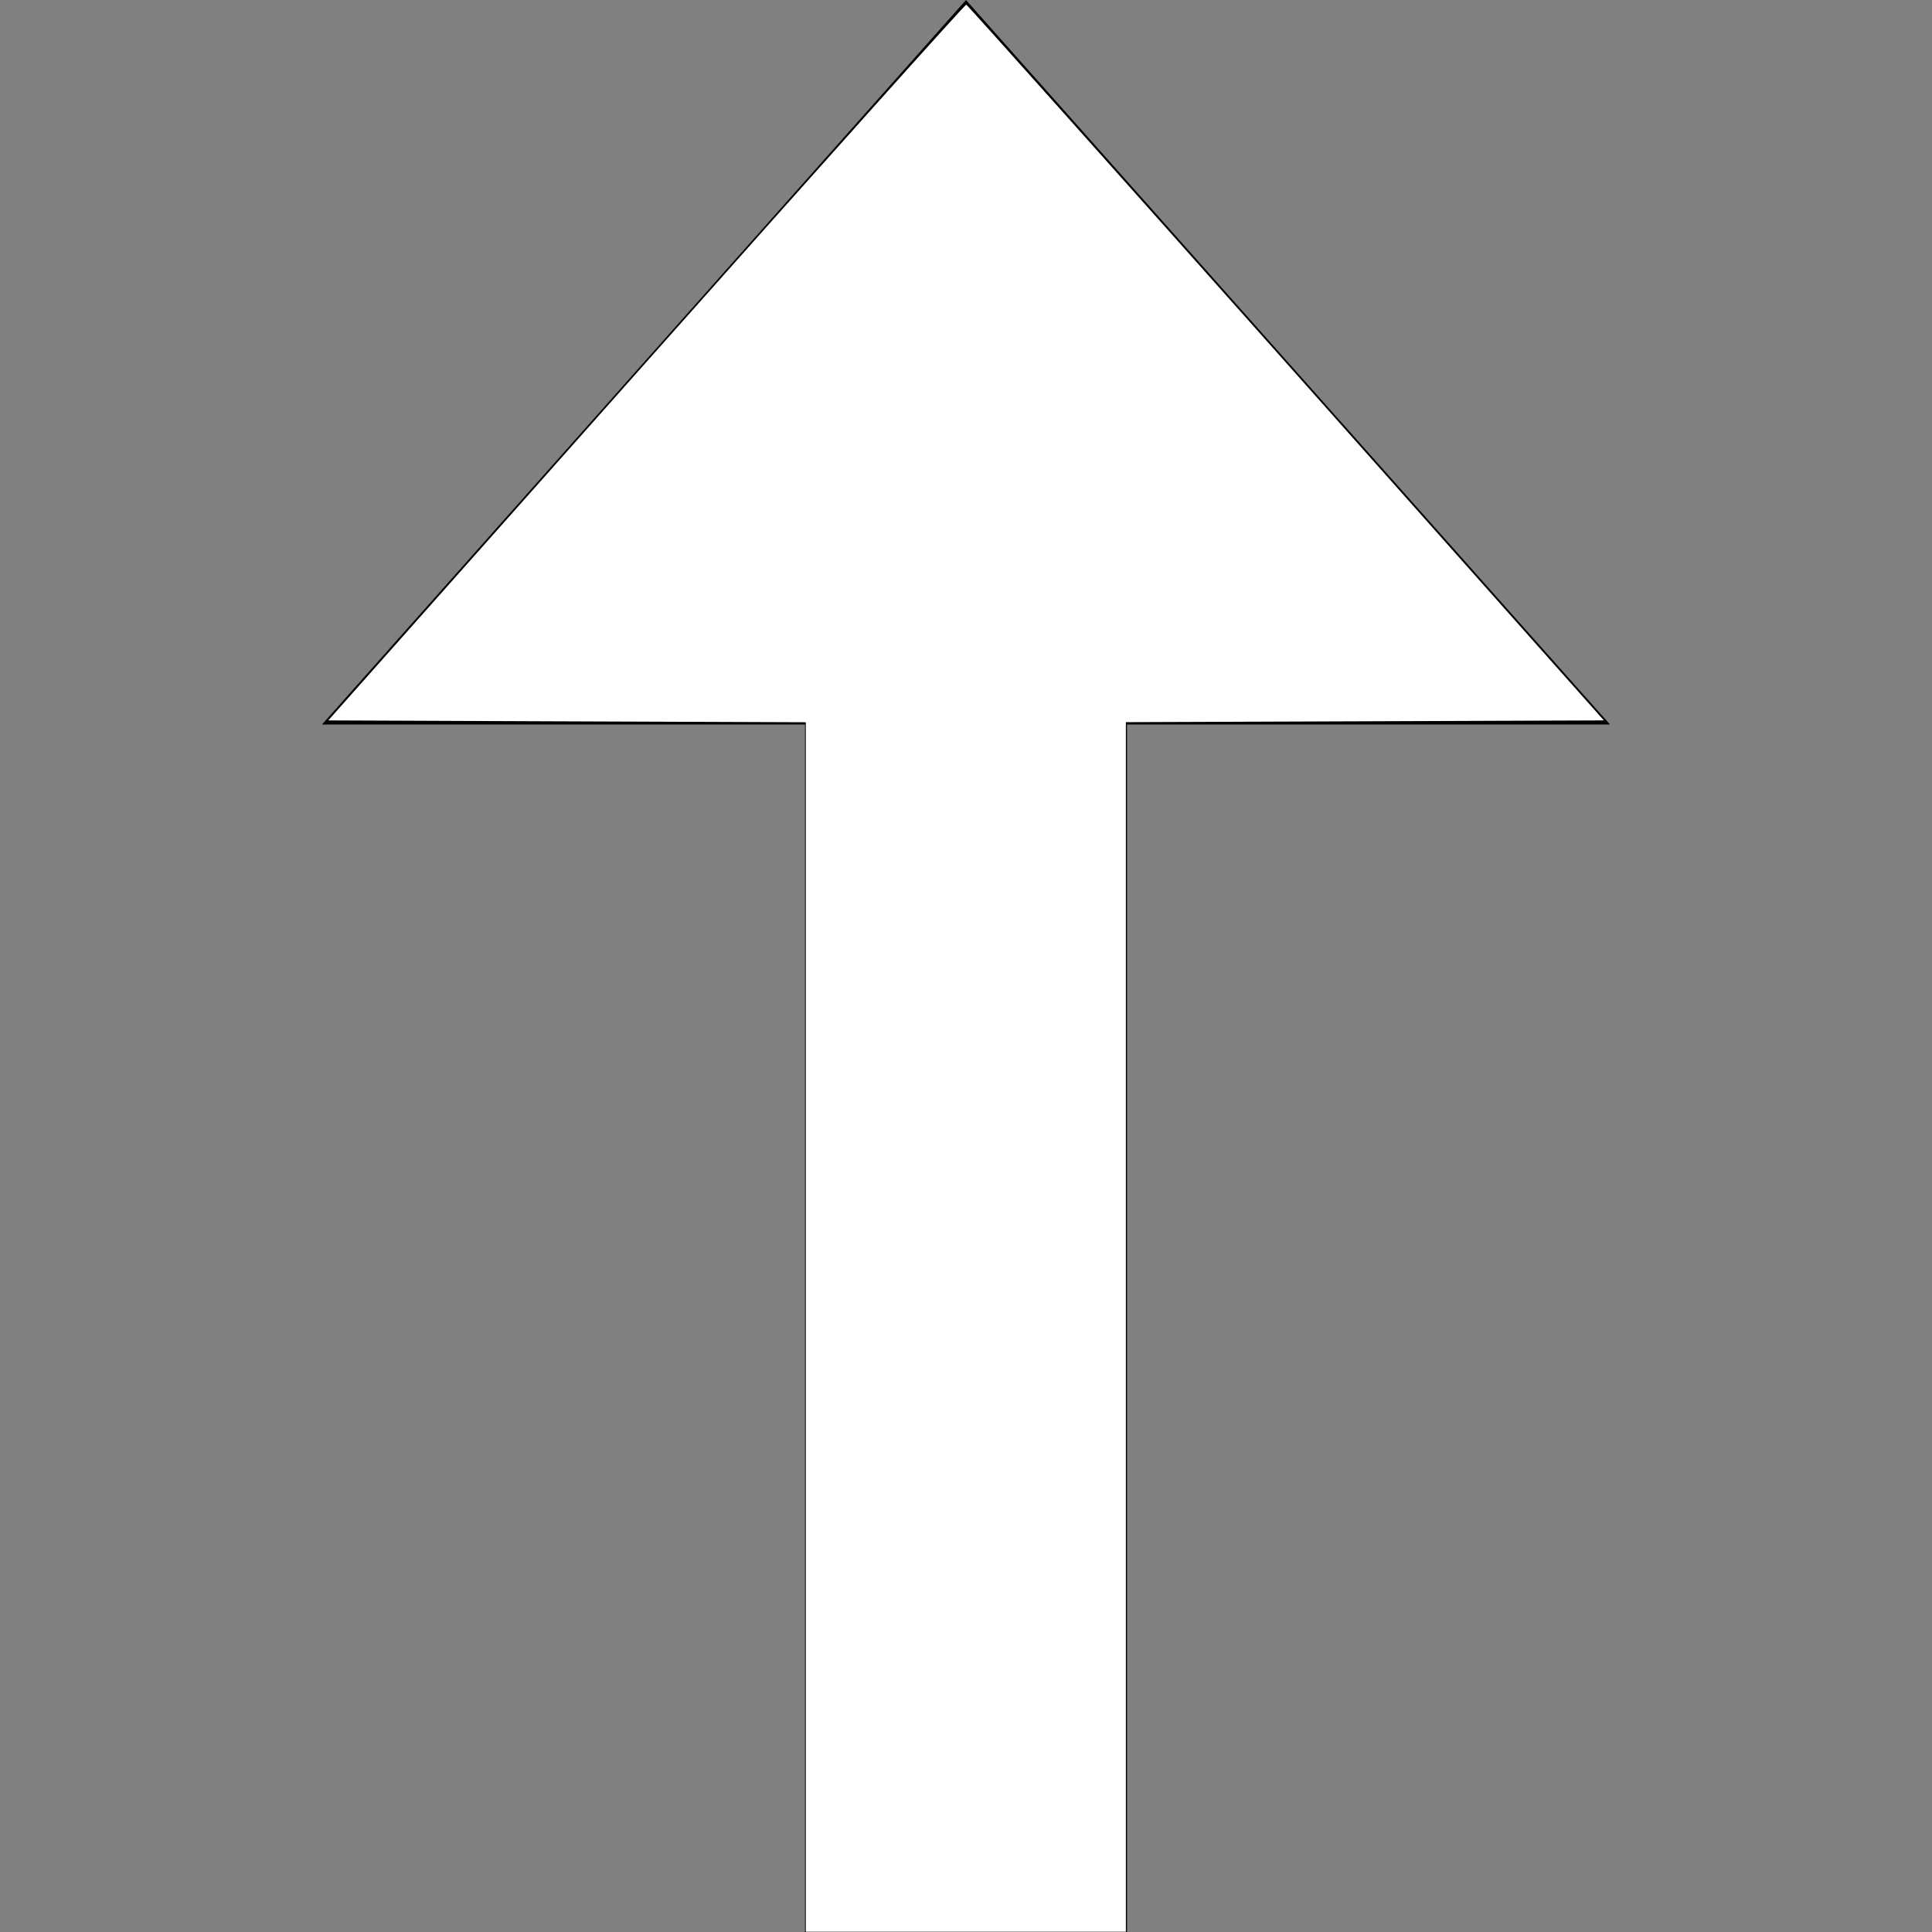 <?xml version="1.0" encoding="UTF-8" standalone="no"?>
<svg
   width="24"
   height="24"
   viewBox="0 0 24 24"
   version="1.1"
   id="svg3314"
   sodipodi:docname="arrow-up-w01.svg"
   inkscape:version="1.1 (c68e22c387, 2021-05-23)"
   xmlns:inkscape="http://www.inkscape.org/namespaces/inkscape"
   xmlns:sodipodi="http://sodipodi.sourceforge.net/DTD/sodipodi-0.dtd"
   xmlns="http://www.w3.org/2000/svg"
   xmlns:svg="http://www.w3.org/2000/svg">
  <rect x="0" y="0" width="24" height="24" fill="#808080" stroke="none"/>
  <defs
     id="defs3318" />
  <sodipodi:namedview
     id="namedview3316"
     pagecolor="#ffffff"
     bordercolor="#666666"
     borderopacity="1.0"
     inkscape:pageshadow="2"
     inkscape:pageopacity="0.0"
     inkscape:pagecheckerboard="true"
     showgrid="false"
     inkscape:zoom="22.627417"
     inkscape:cx="26.450213"
     inkscape:cy="10.275145"
     inkscape:window-width="1920"
     inkscape:window-height="1057"
     inkscape:window-x="-8"
     inkscape:window-y="-8"
     inkscape:window-maximized="1"
     inkscape:current-layer="svg3314" />
  <path
     d="M12 0l8 9h-6v15h-4v-15h-6z"
     id="path3312" />
  <path
     style="fill:#ffffff;stroke-width:0.044"
     d="M 10.01,16.485 V 8.972 L 7.044,8.961 4.078,8.949 8.027,4.5 C 10.199,2.053 11.989,0.054 12.003,0.058 c 0.015,0.004 1.803,2.007 3.974,4.449 l 3.947,4.442 -2.969,0.011 -2.969,0.011 v 7.513 7.513 H 11.999 10.01 Z"
     id="path4986" />
</svg>
